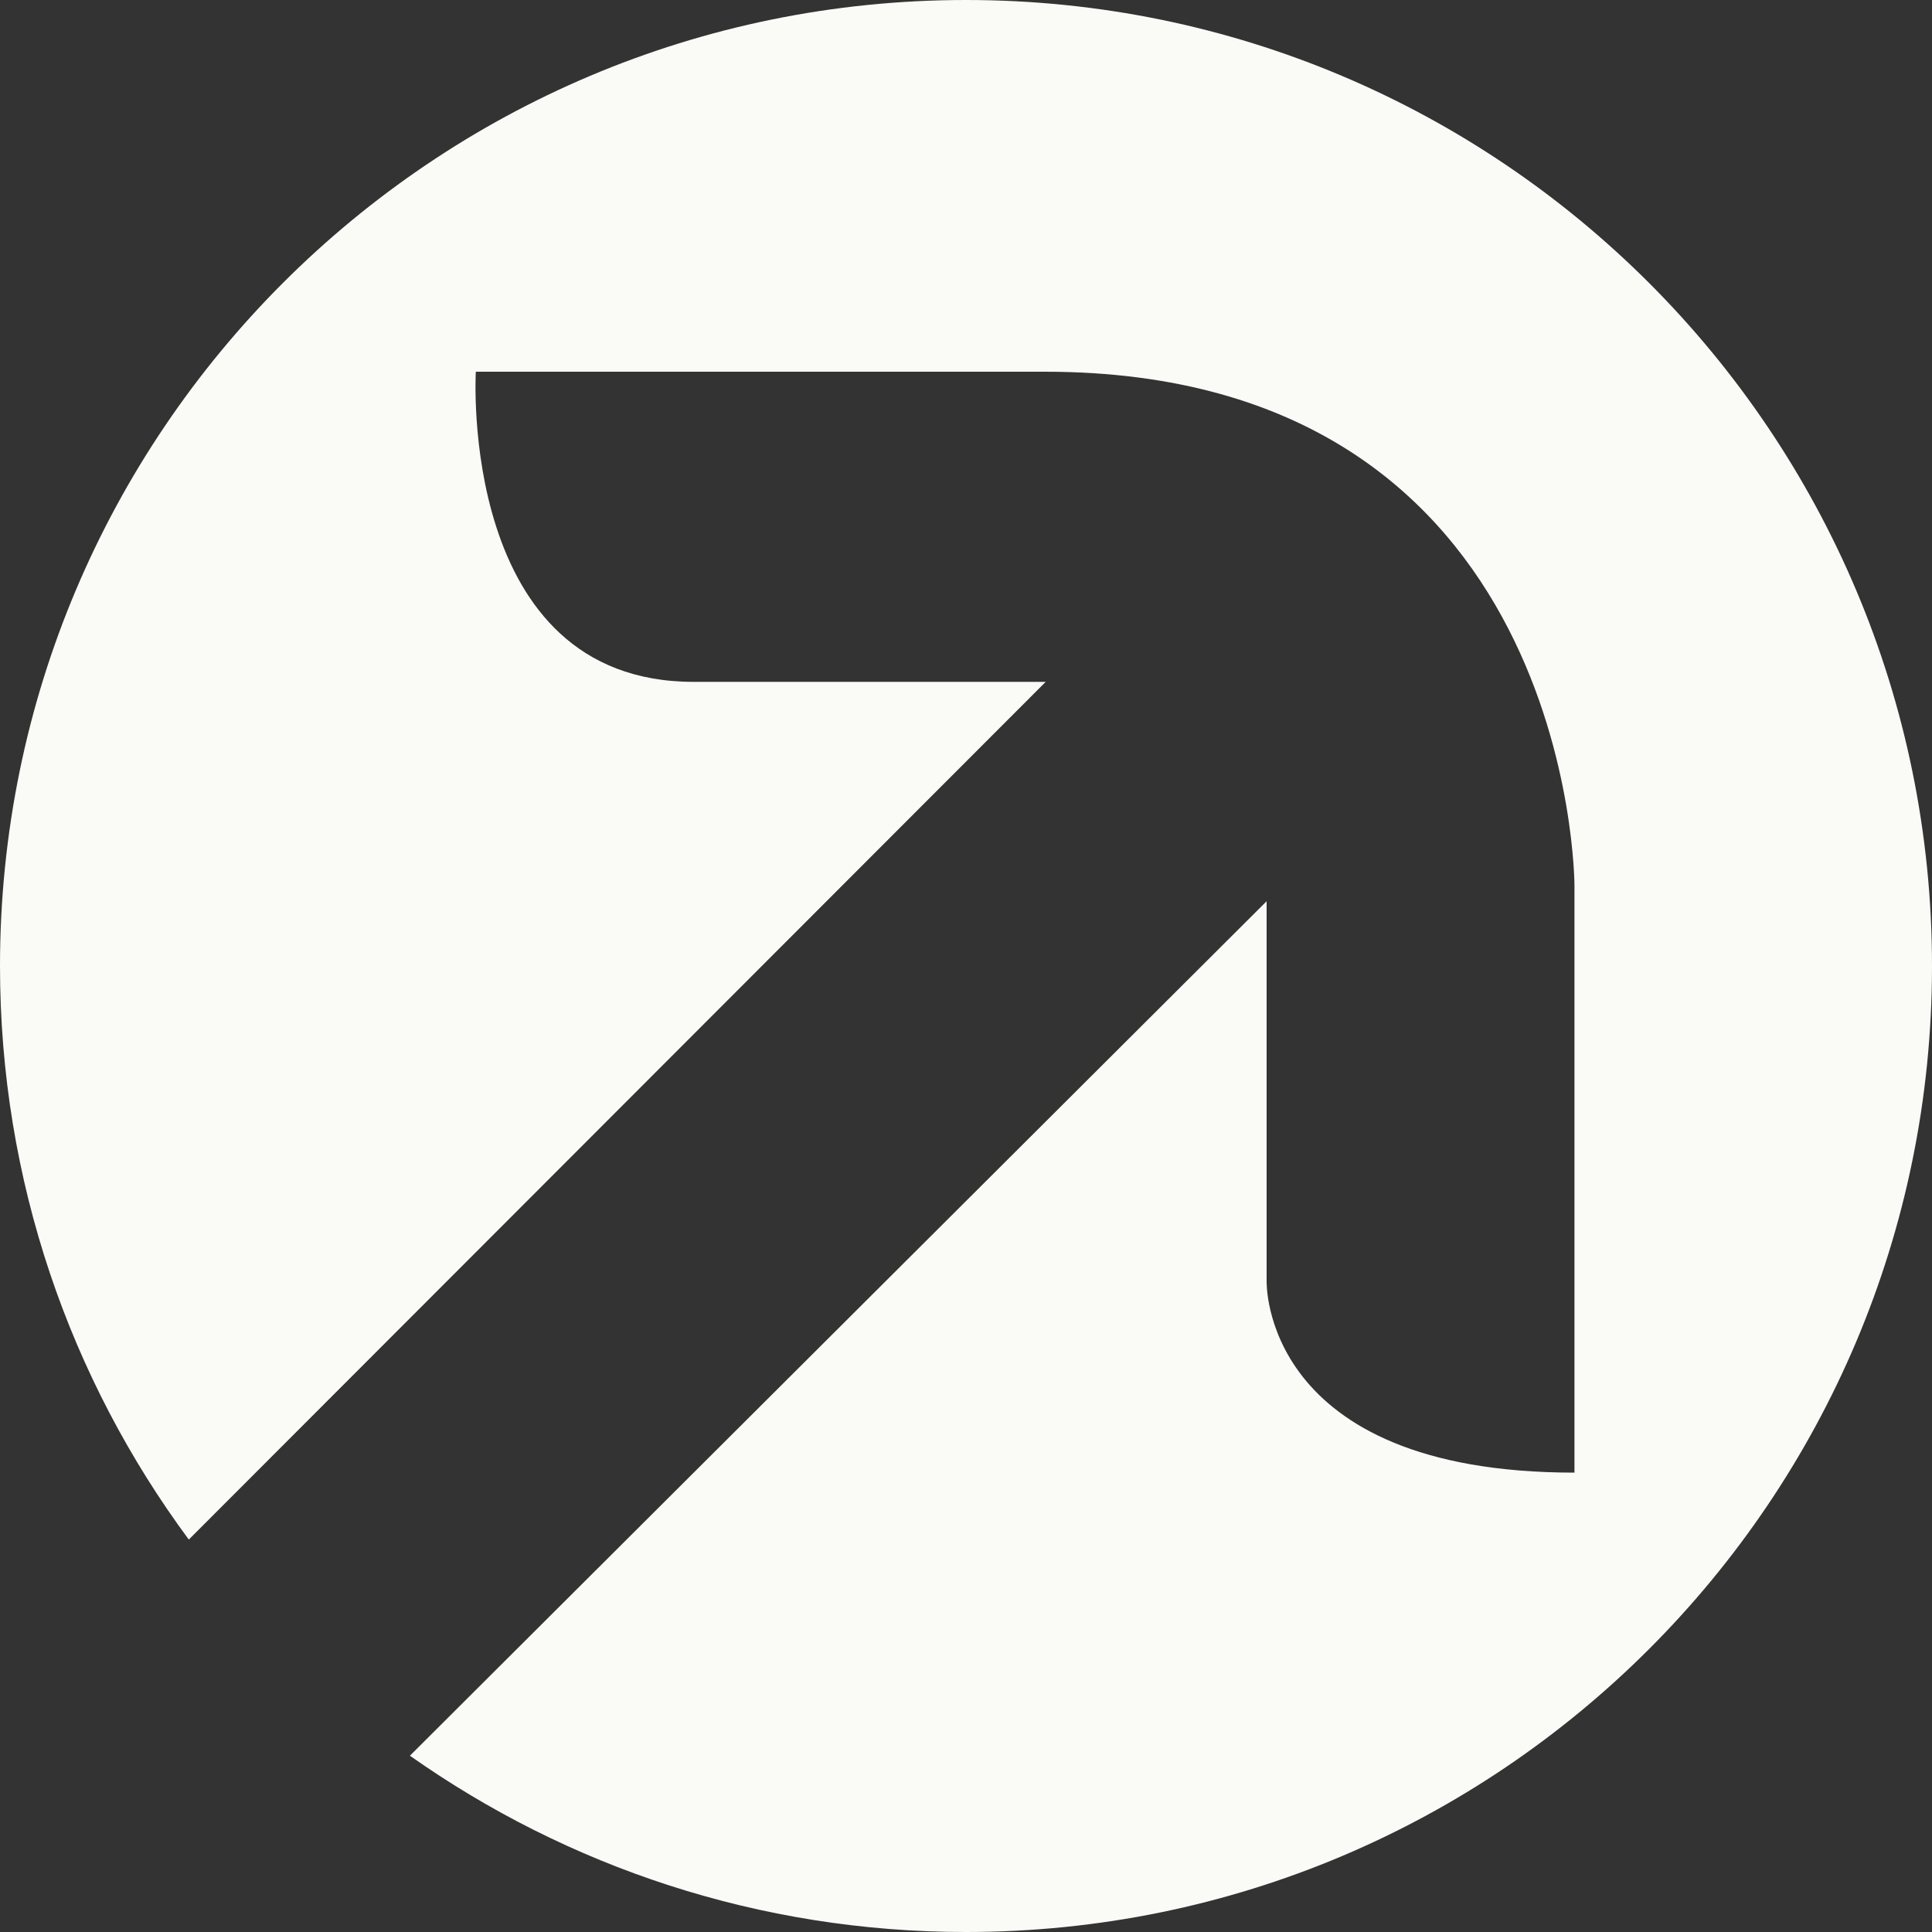 <?xml version="1.0" encoding="utf-8"?>
<!-- Generator: Adobe Illustrator 15.0.0, SVG Export Plug-In . SVG Version: 6.00 Build 0)  -->
<!DOCTYPE svg PUBLIC "-//W3C//DTD SVG 1.1//EN" "http://www.w3.org/Graphics/SVG/1.1/DTD/svg11.dtd">
<svg version="1.1" id="Layer_1" xmlns="http://www.w3.org/2000/svg" xmlns:xlink="http://www.w3.org/1999/xlink" x="0px" y="0px"
	 width="100px" height="100px" viewBox="0 0 100 100" enable-background="new 0 0 100 100" xml:space="preserve">
<rect x="0" y="0" width="100" height="100" fill="#333333" stroke="none"/>
<path fill="#FAFAF6" d="M50,0C22.385,0,0,22.388,0,50c0,11.117,3.632,21.388,9.772,29.688l44.353-44.395H35.903
	c-12.213,0-11.275-16.053-11.275-16.053h29.454c27.412,0,27.412,26.59,27.412,26.59v30.393c-16.26,0-15.934-9.925-15.934-9.925
	v-19.65L21.217,90.875C29.357,96.615,39.279,100,50,100c27.616,0,50-22.387,50-50C100,22.388,77.616,0,50,0L50,0z"/>
</svg>
